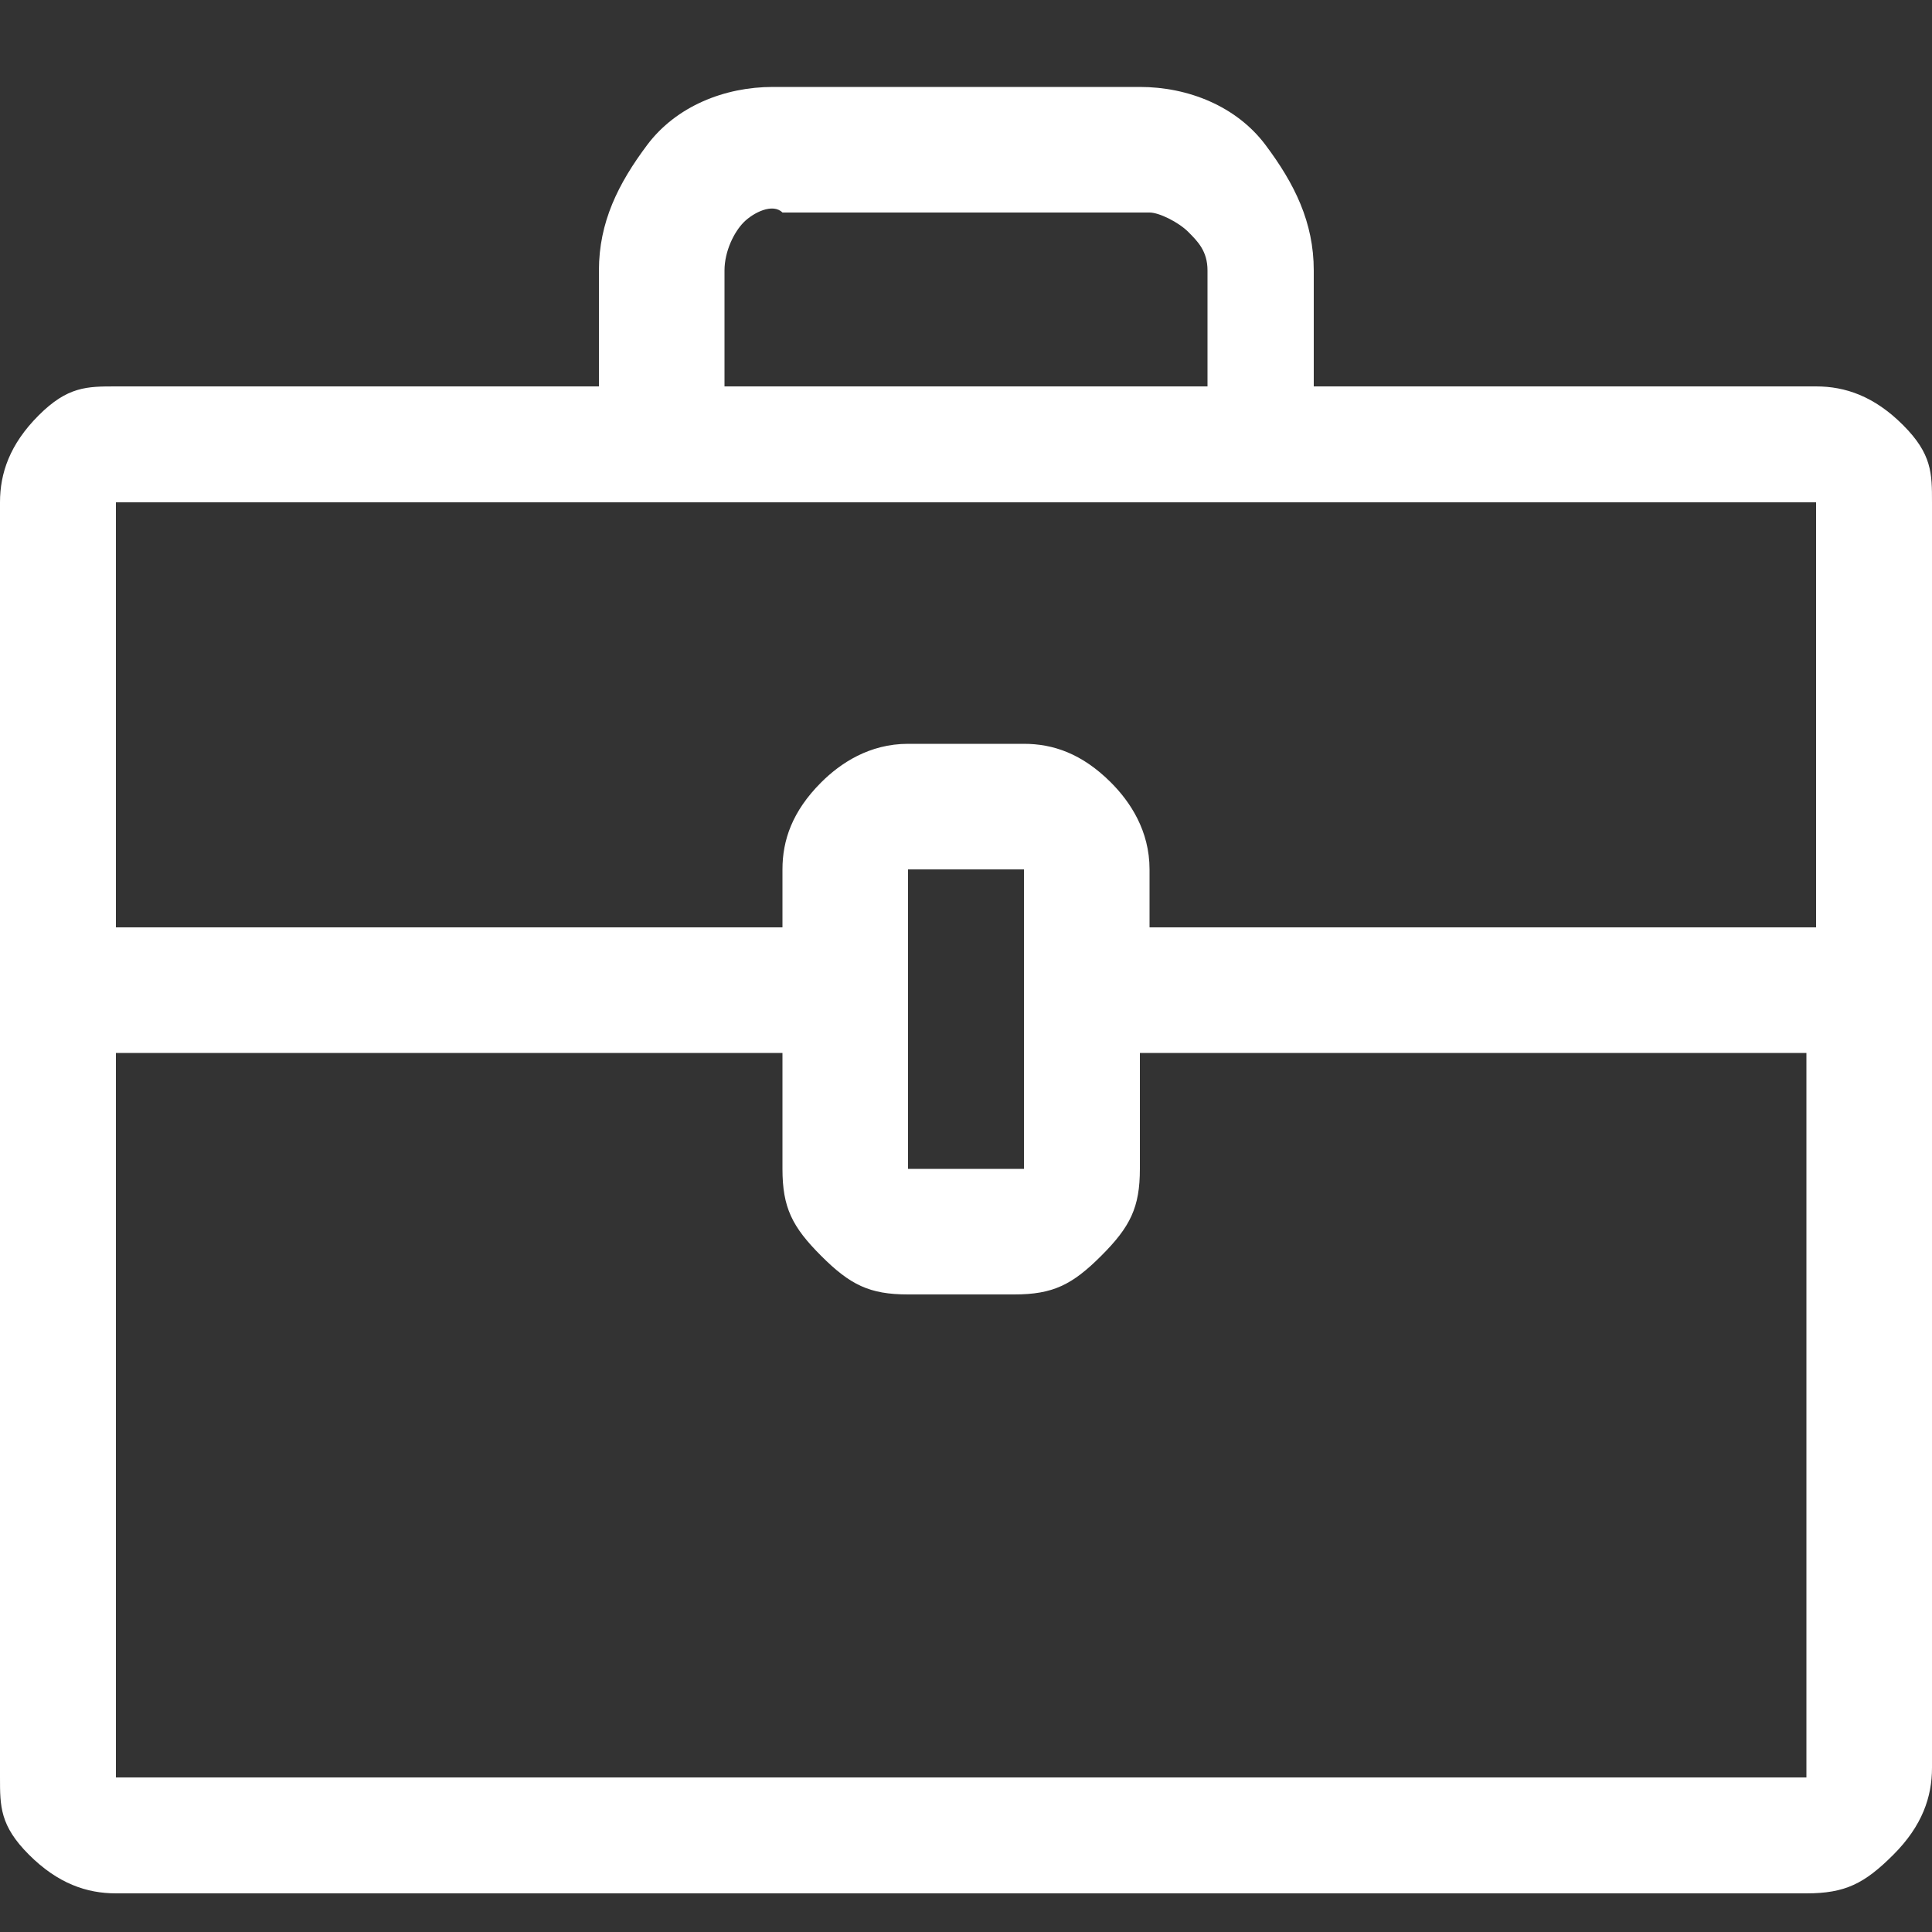 <?xml version="1.0" encoding="utf-8"?>
<!-- Generator: Adobe Illustrator 23.0.2, SVG Export Plug-In . SVG Version: 6.00 Build 0)  -->
<svg version="1.1" id="Layer_1" xmlns="http://www.w3.org/2000/svg" xmlns:xlink="http://www.w3.org/1999/xlink" x="0px" y="0px"
	 viewBox="0 0 20 20" style="enable-background:new 0 0 20 20;" xml:space="preserve">
<rect x="0" y="0" width="20" height="20" fill="#333333" stroke="none"/>
<style type="text/css">
	.st0{fill:#FFFFFF;}
</style>
<path class="st0" d="M18.8,4c0.3,0,0.6,0.1,0.9,0.4S20,4.9,20,5.2v13.1c0,0.3-0.1,0.6-0.4,0.9s-0.5,0.4-0.9,0.4H1.2
	c-0.3,0-0.6-0.1-0.9-0.4S0,18.7,0,18.4V5.2c0-0.3,0.1-0.6,0.4-0.9S0.9,4,1.2,4h5V2.8c0-0.5,0.2-0.9,0.5-1.3s0.8-0.6,1.3-0.6h3.8
	c0.5,0,1,0.2,1.3,0.6s0.5,0.8,0.5,1.3V4H18.8z M7.5,2.8V4h5V2.8c0-0.2-0.1-0.3-0.2-0.4s-0.3-0.2-0.4-0.2H8.1C8,2.1,7.8,2.2,7.7,2.3
	S7.5,2.6,7.5,2.8z M1.2,5.2v4.4h6.9V9c0-0.3,0.1-0.6,0.4-0.9C8.7,7.9,9,7.7,9.4,7.7h1.2c0.3,0,0.6,0.1,0.9,0.4
	c0.2,0.2,0.4,0.5,0.4,0.9v0.6h6.9V5.2H1.2z M10.6,12.1V9H9.4v3.1H10.6z M1.2,18.4h17.5v-7.5h-6.9v1.2c0,0.4-0.1,0.6-0.4,0.9
	s-0.5,0.4-0.9,0.4H9.4c-0.4,0-0.6-0.1-0.9-0.4s-0.4-0.5-0.4-0.9v-1.2H1.2V18.4z"/>
</svg>
